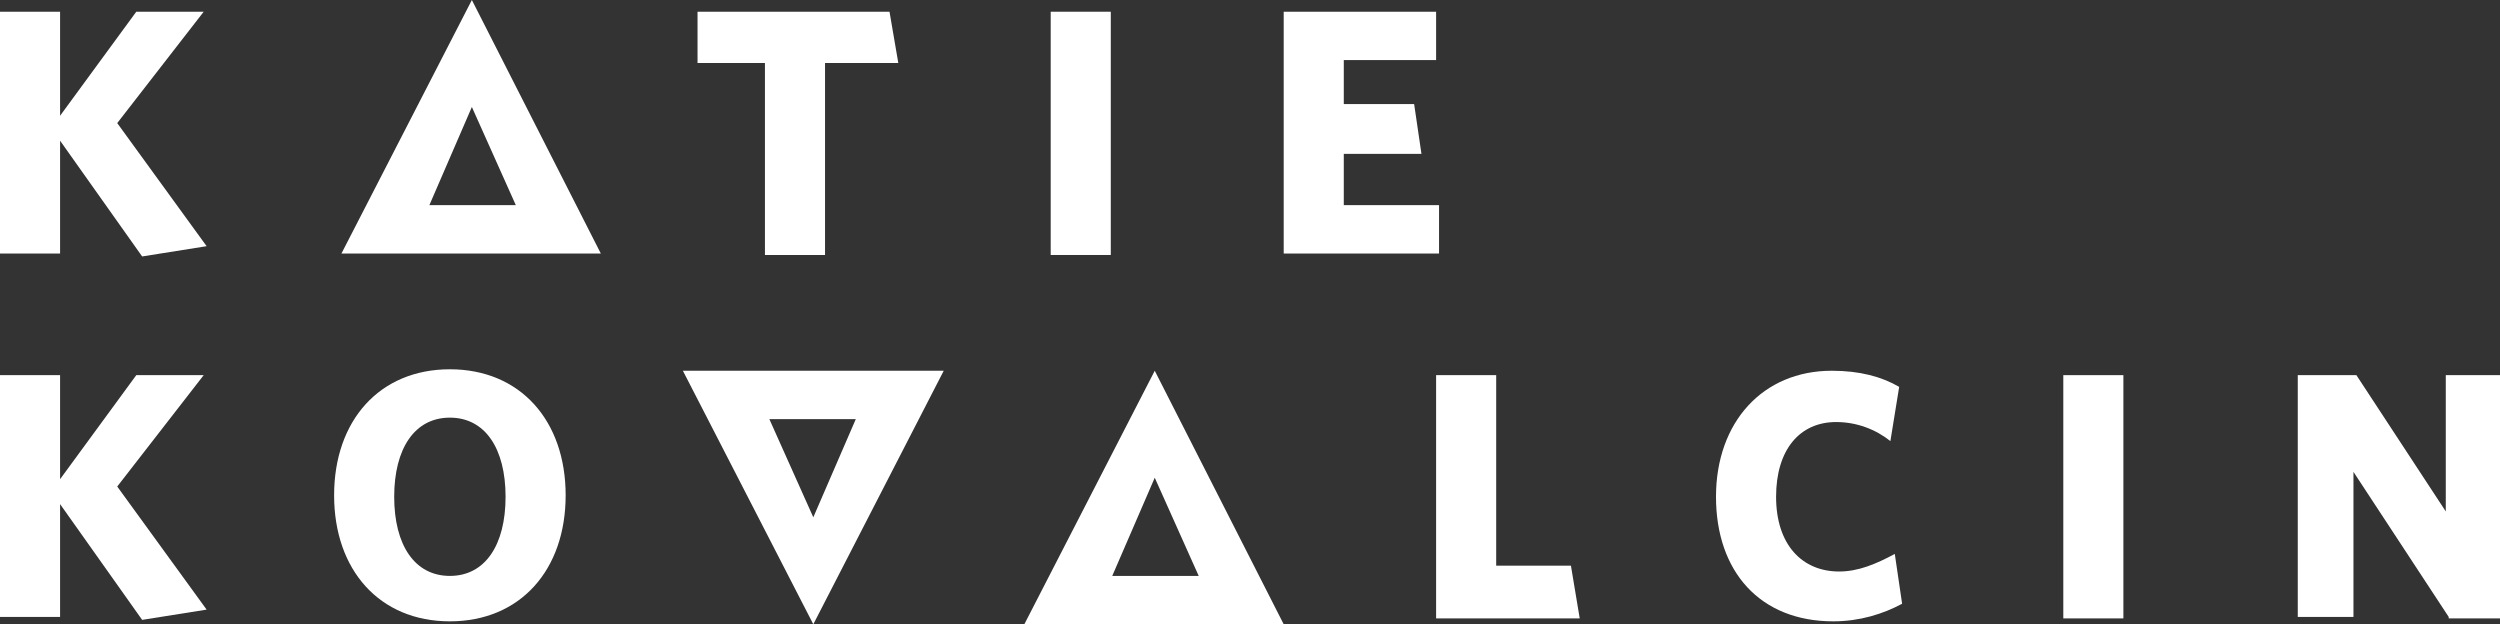 <?xml version="1.0" encoding="utf-8"?>
<!-- Generator: Adobe Illustrator 17.1.0, SVG Export Plug-In . SVG Version: 6.00 Build 0)  -->
<!DOCTYPE svg PUBLIC "-//W3C//DTD SVG 1.1//EN" "http://www.w3.org/Graphics/SVG/1.1/DTD/svg11.dtd">
<svg version="1.1" id="Layer_1" xmlns="http://www.w3.org/2000/svg" xmlns:xlink="http://www.w3.org/1999/xlink" x="0px" y="0px"
	 width="170.6px" height="42.6px" viewBox="0 0 170.6 42.6" enable-background="new 0 0 170.6 42.6" xml:space="preserve">
<rect x="0" y="0" width="170.6" height="42.6" fill="#333333" stroke="none"/>
<g>
	<path fill="#FFFFFF" d="M167.1,42.1l-6.5-9.9v9.9h-3.8V25.6h4l6.1,9.3v-9.3h3.8v16.6H167.1z"/>
	<path fill="#FFFFFF" d="M140.8,42.1V25.6h4.1v16.6H140.8z"/>
	<path fill="#FFFFFF" d="M125.1,42.4c-5,0-8-3.4-8-8.5c0-5.1,3.2-8.6,7.9-8.6c1.9,0,3.4,0.4,4.6,1.1l-0.6,3.7
		c-1-0.8-2.3-1.3-3.7-1.3c-2.5,0-4.1,1.9-4.1,5.1c0,3.3,1.8,5.1,4.3,5.1c1.3,0,2.5-0.5,3.8-1.2l0.5,3.4
		C128.5,41.9,126.9,42.4,125.1,42.4z"/>
	<path fill="#FFFFFF" d="M98,42.1V25.6h4.1v13h5.1l0.6,3.6H98z"/>
	<path fill="#FFFFFF" d="M78.8,32.6l3,6.7h-5.9L78.8,32.6 M78.8,25.3l-8.9,17.3h17.7L78.8,25.3L78.8,25.3z"/>
	<path fill="#FFFFFF" d="M55.5,35.3l-3-6.7h5.9L55.5,35.3 M55.5,42.6l8.9-17.3H46.6L55.5,42.6L55.5,42.6z"/>
	<path fill="#FFFFFF" d="M30.7,42.4c-4.8,0-7.9-3.5-7.9-8.6c0-5.1,3.1-8.6,7.9-8.6c4.8,0,7.9,3.5,7.9,8.6
		C38.6,38.9,35.5,42.4,30.7,42.4z M30.7,28.5c-2.4,0-3.8,2.1-3.8,5.4c0,3.3,1.4,5.4,3.8,5.4c2.4,0,3.8-2.1,3.8-5.4
		C34.5,30.6,33.1,28.5,30.7,28.5z"/>
	<path fill="#FFFFFF" d="M9.7,42.3l-5.6-7.9v7.7H0V25.6h4.1v7.1l5.2-7.1h4.6L8,33.2l6.1,8.4L9.7,42.3z"/>
</g>
<g>
	<path fill="#FFFFFF" d="M87.6,17.3V0.8H98v3.3h-6.3v3h4.8l0.5,3.4h-5.3V14h6.5v3.3H87.6z"/>
	<path fill="#FFFFFF" d="M71.7,17.3V0.8h4.1v16.6H71.7z"/>
	<path fill="#FFFFFF" d="M56.3,4.3v13.1h-4.1V4.3h-4.6V0.8h13.1l0.6,3.5H56.3z"/>
	<path fill="#FFFFFF" d="M32.2,7.3l3,6.7h-5.9L32.2,7.3 M32.2,0l-8.9,17.3H41L32.2,0L32.2,0z"/>
	<path fill="#FFFFFF" d="M9.7,17.5L4.1,9.6v7.7H0V0.8h4.1v7.1l5.2-7.1h4.6L8,8.4l6.1,8.4L9.7,17.5z"/>
</g>
</svg>
